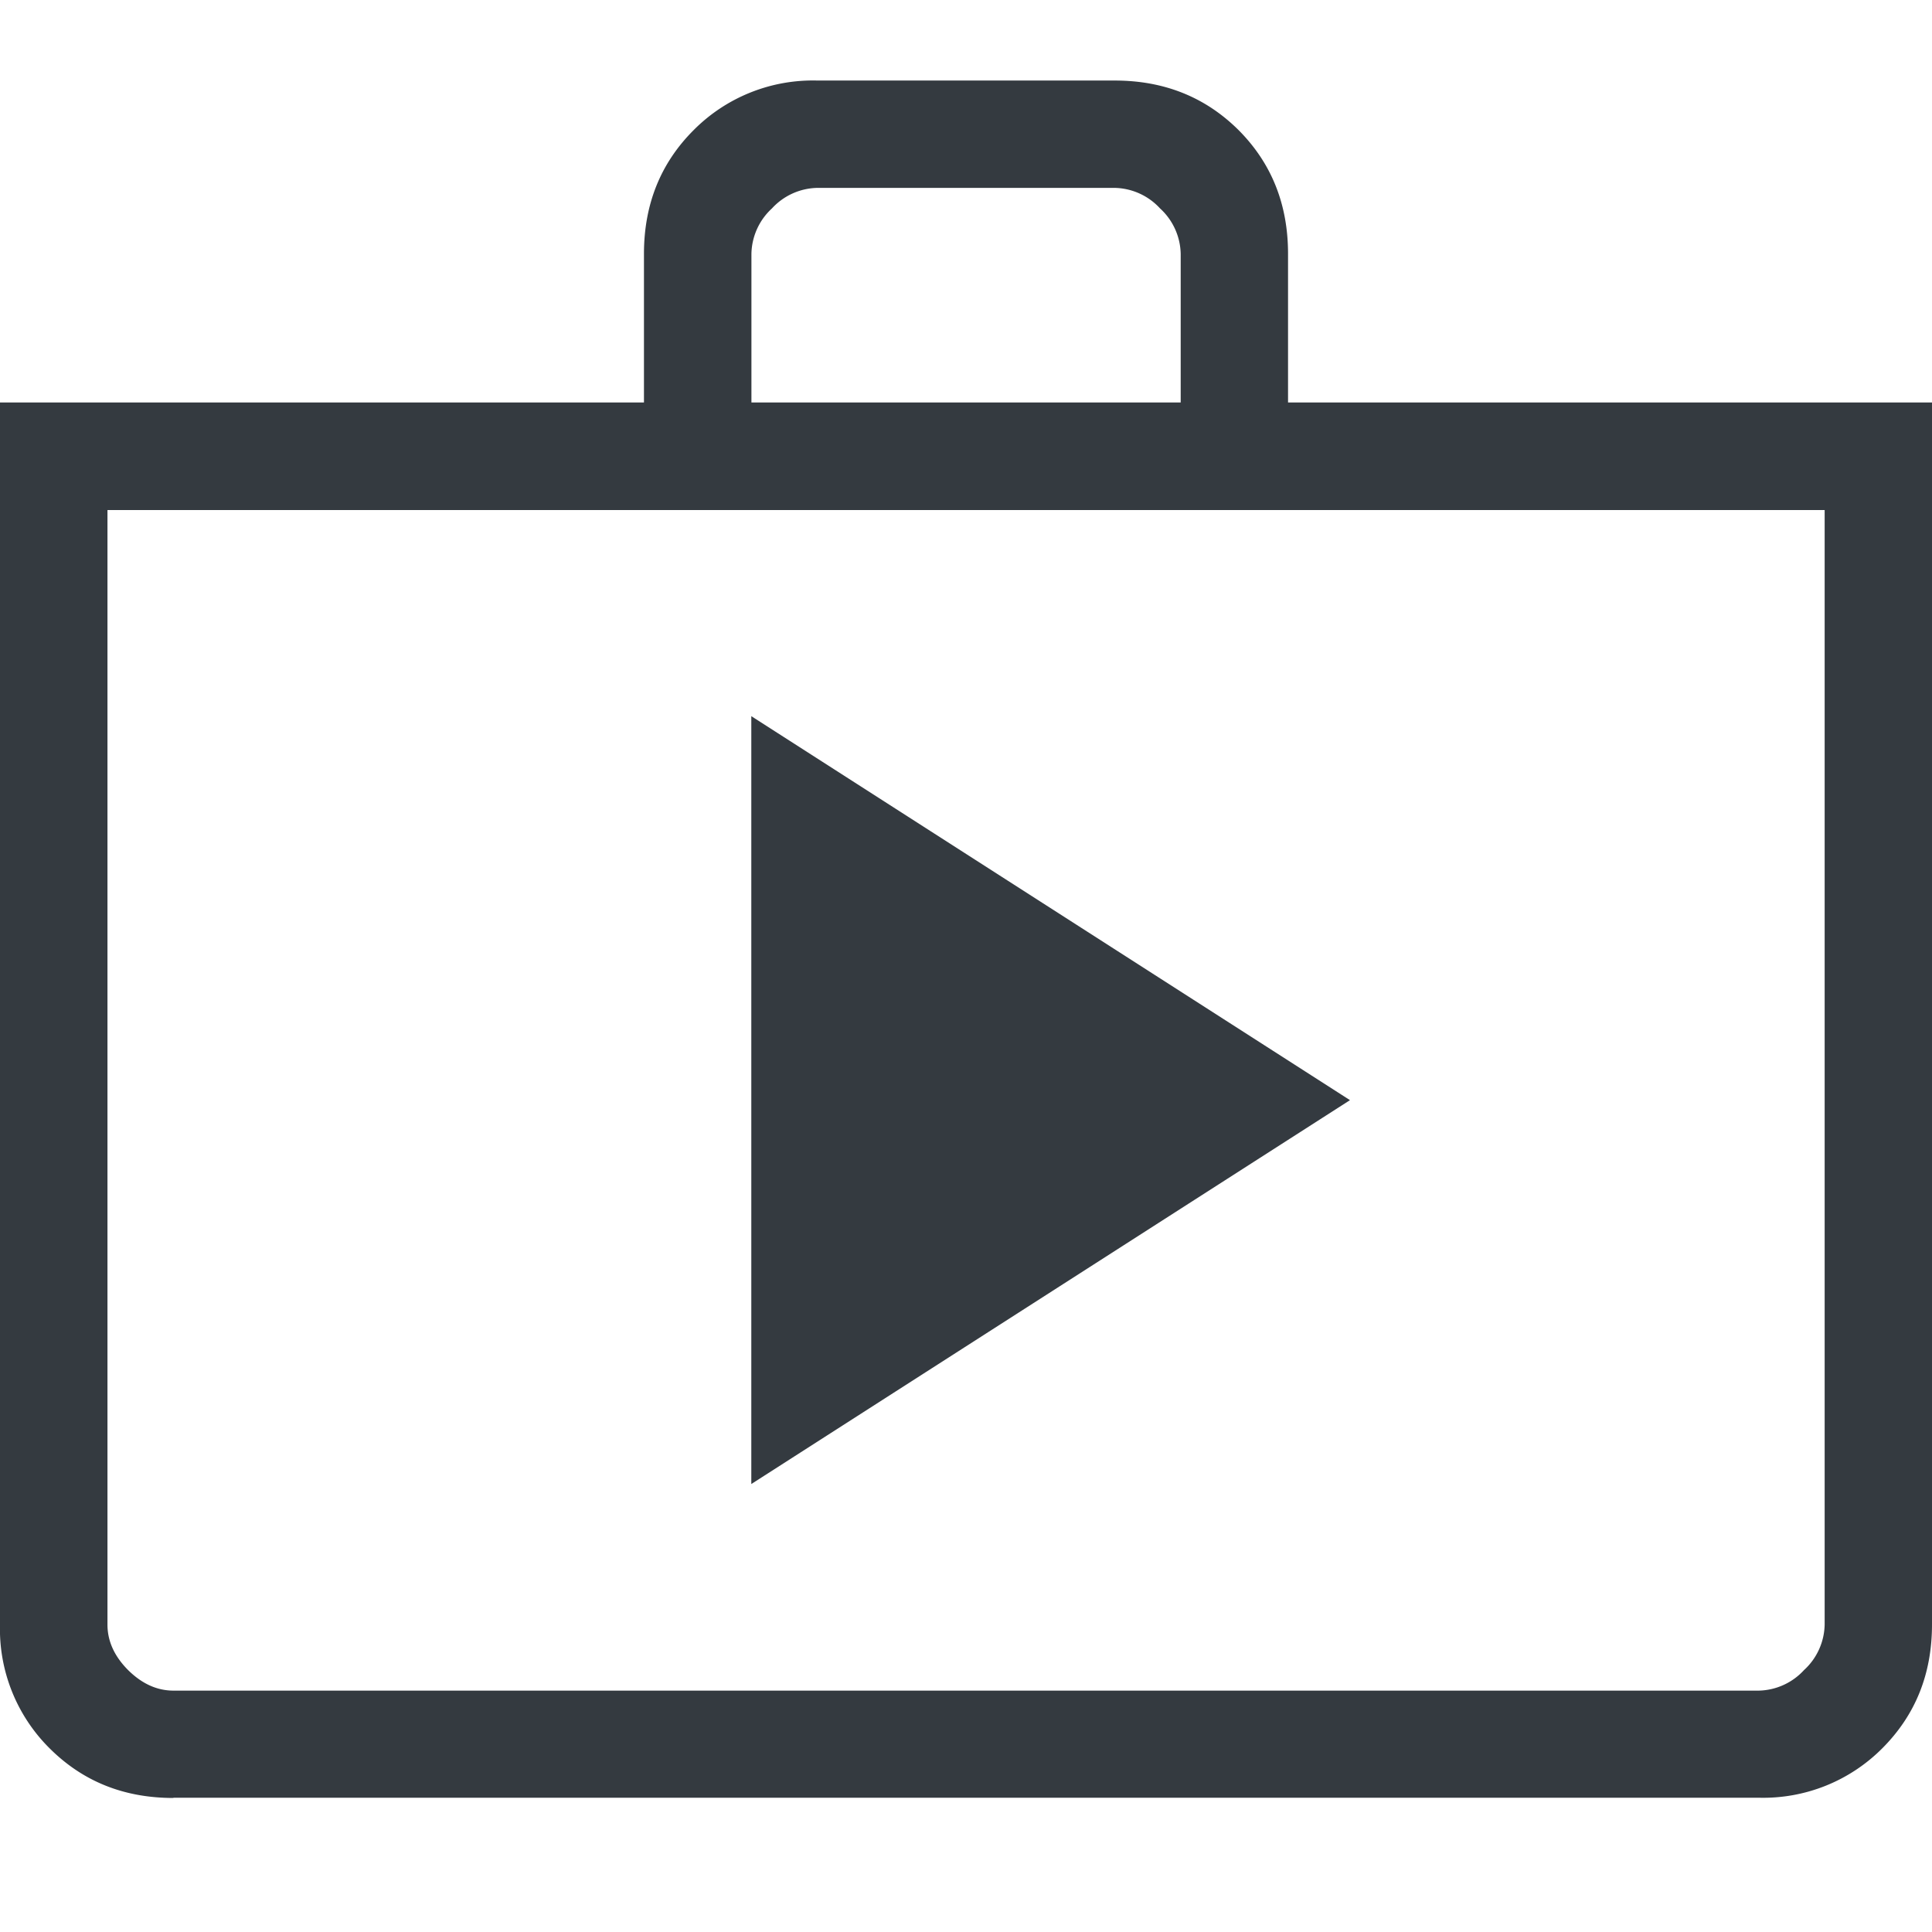 <svg width="16" height="16" fill="none" xmlns="http://www.w3.org/2000/svg"><g clip-path="url(#clip0_4019_7635)"><path d="M6.222 12.29l4.958-3.179-4.958-3.18v6.36zm-4.786 2.6c-.41 0-.75-.137-1.025-.411A1.391 1.391 0 010 13.453V3.333h5.333v-1.23c0-.41.137-.751.411-1.025A1.391 1.391 0 016.77.667h2.462c.409 0 .75.137 1.025.41.274.275.41.616.41 1.025v1.231H16v10.12c0 .41-.137.75-.411 1.025a1.391 1.391 0 01-1.025.41H1.436zm0-.889h13.128a.523.523 0 00.376-.17.523.523 0 00.171-.377v-9.23H.89v9.23c0 .137.057.262.17.376.115.114.24.171.377.171zM6.222 3.333h3.556v-1.23a.523.523 0 00-.171-.377.523.523 0 00-.376-.17H6.769a.523.523 0 00-.376.17.523.523 0 00-.17.376v1.231z" fill="#343A40"/></g><defs><clipPath id="clip0_4019_7635"><path fill="#fff" d="M0 0h16v16H0z"/></clipPath></defs></svg>